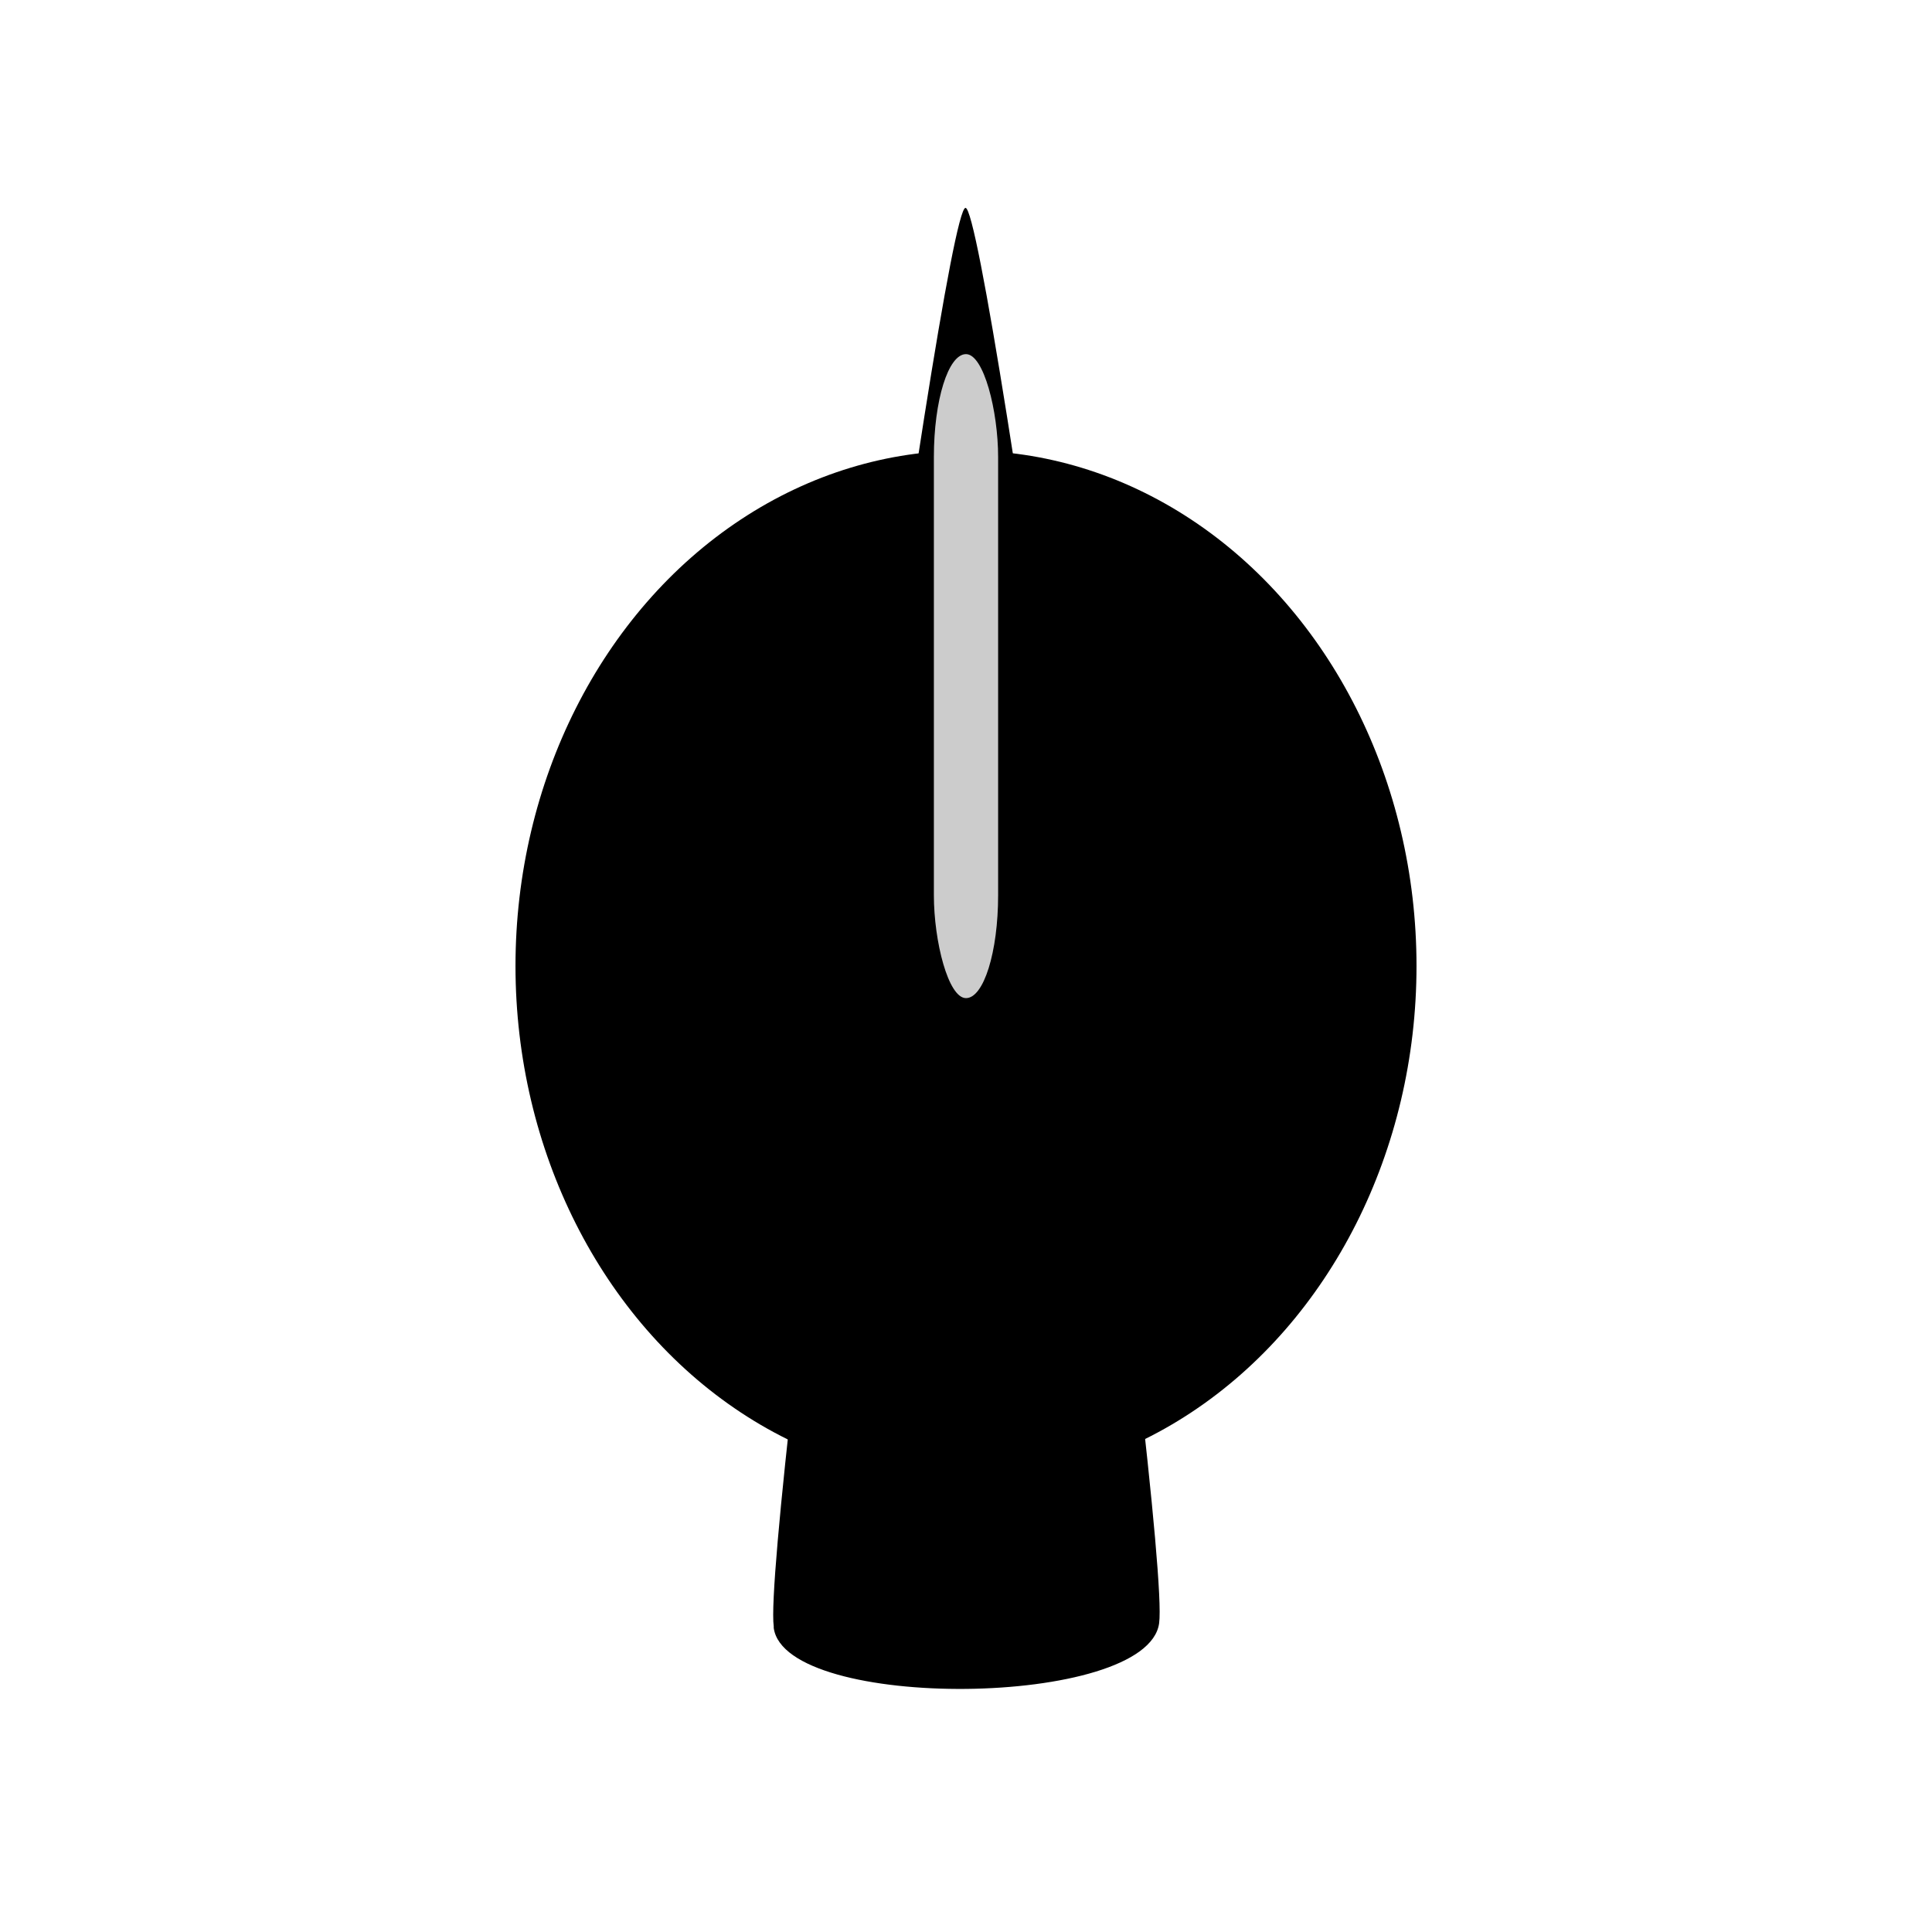 <?xml version="1.0" encoding="UTF-8" standalone="no"?>
<!-- Created with Inkscape (http://www.inkscape.org/) -->

<svg
   xmlns:dc="http://purl.org/dc/elements/1.1/"
   xmlns:cc="http://creativecommons.org/ns#"
   xmlns:rdf="http://www.w3.org/1999/02/22-rdf-syntax-ns#"
   xmlns:svg="http://www.w3.org/2000/svg"
   xmlns="http://www.w3.org/2000/svg"
   xmlns:sodipodi="http://sodipodi.sourceforge.net/DTD/sodipodi-0.dtd"
   xmlns:inkscape="http://www.inkscape.org/namespaces/inkscape"
   width="10"
   height="10"
   viewBox="0 0 2.646 2.646"
   version="1.1"
   id="svg8"
   sodipodi:docname="pointyknobtiny.svg"
   inkscape:version="0.92.4 (5da689c313, 2019-01-14)">
  <defs
     id="defs2" />
  <sodipodi:namedview
     id="base"
     pagecolor="#ffffff"
     bordercolor="#666666"
     borderopacity="1.0"
     inkscape:pageopacity="0.0"
     inkscape:pageshadow="2"
     inkscape:zoom="44.8"
     inkscape:cx="11.795416"
     inkscape:cy="3.3040295"
     inkscape:document-units="mm"
     inkscape:current-layer="layer1"
     showgrid="false"
     units="px"
     inkscape:window-width="1920"
     inkscape:window-height="1017"
     inkscape:window-x="-8"
     inkscape:window-y="-8"
     inkscape:window-maximized="1" />
  <g
     inkscape:label="Layer 1"
     inkscape:groupmode="layer"
     id="layer1"
     transform="translate(0,-294.354)">
    <ellipse
       id="path10"
       cx="1.323"
       cy="295.677"
       style="stroke-width:0.088"
       rx="0.617"
       ry="0.706" />
    <path
       sodipodi:type="star"
       id="path12"
       sodipodi:sides="3"
       sodipodi:cx="3.9255209"
       sodipodi:cy="295.32956"
       sodipodi:r1="0.59879893"
       sodipodi:r2="1.8277333"
       sodipodi:arg1="2.6155262"
       sodipodi:arg2="3.6627238"
       inkscape:flatsided="true"
       inkscape:rounded="0.06"
       inkscape:randomized="0"
       d="m 3.408,295.63 c -0.031,-0.054 0.454,-0.899 0.516,-0.899 0.062,-1.5e-4 0.552,0.843 0.521,0.897 -0.031,0.054 -1.006,0.056 -1.037,0.003 z"
       inkscape:transform-center-x="0.0063634078"
       inkscape:transform-center-y="-0.96390029"
       style="stroke-width:0.265"
       transform="matrix(0.509,0,0,2.161,-0.675,-342.275)" />
    <rect
       id="rect14"
       width="0.088"
       height="0.882"
       x="1.279"
       y="294.839"
       style="fill:#cccccc;stroke-width:0.083"
       ry="0.141" />
  </g>
</svg>
